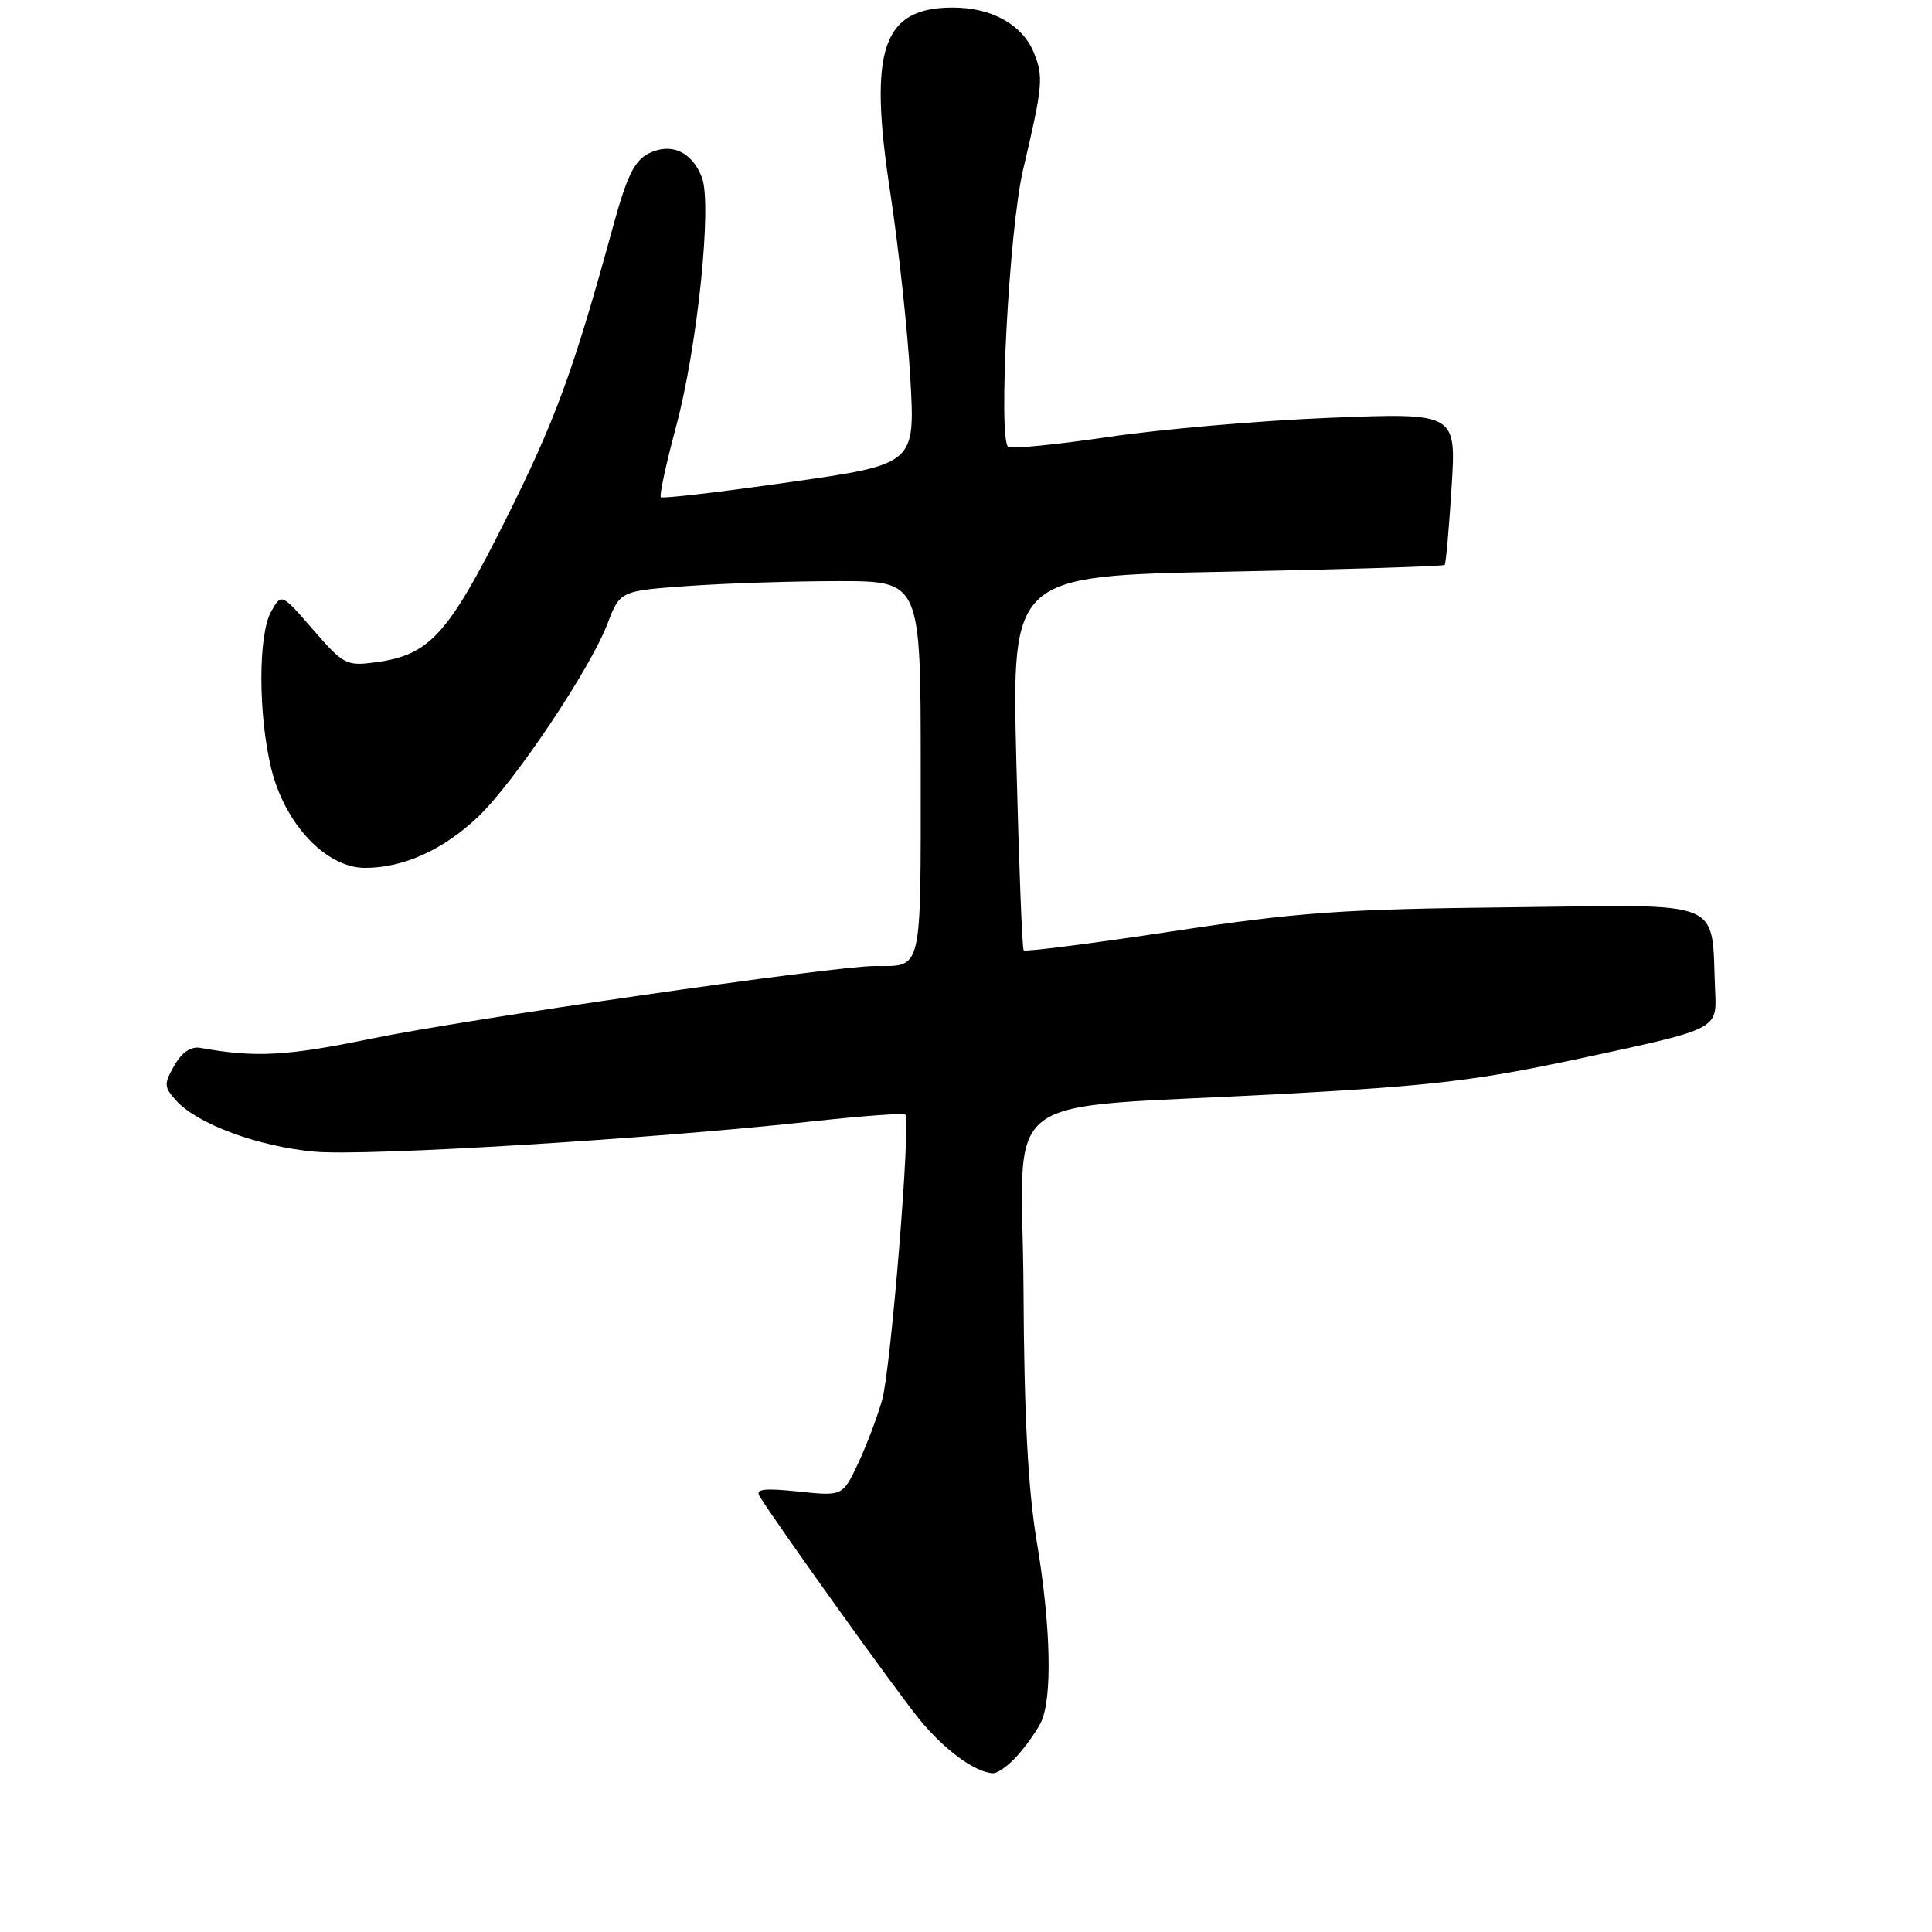 <?xml version="1.0" encoding="UTF-8" standalone="no"?>
<!DOCTYPE svg PUBLIC "-//W3C//DTD SVG 1.1//EN" "http://www.w3.org/Graphics/SVG/1.1/DTD/svg11.dtd" >
<svg xmlns="http://www.w3.org/2000/svg" xmlns:xlink="http://www.w3.org/1999/xlink" version="1.1" viewBox="0 0 256 256">
 <g >
 <path fill="currentColor"
d=" M 134.70 232.75 C 135.83 231.51 137.26 229.52 137.88 228.32 C 139.47 225.22 139.27 215.58 137.37 204.24 C 136.22 197.36 135.70 187.59 135.62 171.00 C 135.48 143.75 131.10 147.07 169.99 144.95 C 190.24 143.85 195.84 143.17 210.49 140.01 C 227.50 136.35 227.50 136.35 227.27 131.43 C 226.70 118.90 229.11 119.90 200.20 120.22 C 177.80 120.46 172.03 120.87 155.25 123.42 C 144.66 125.02 135.84 126.15 135.64 125.92 C 135.44 125.69 135.01 114.43 134.67 100.90 C 134.07 76.30 134.07 76.30 162.60 75.75 C 178.30 75.44 191.27 75.04 191.43 74.85 C 191.59 74.66 192.00 70.04 192.34 64.60 C 192.97 54.70 192.97 54.70 176.23 55.36 C 167.03 55.73 153.88 56.87 147.00 57.88 C 140.12 58.90 134.10 59.50 133.61 59.22 C 132.22 58.42 133.71 30.34 135.56 22.50 C 138.19 11.34 138.30 10.14 136.97 6.94 C 135.45 3.25 131.40 1.00 126.27 1.00 C 116.93 1.00 115.06 6.47 117.94 25.35 C 119.06 32.67 120.27 43.81 120.62 50.09 C 121.28 61.52 121.28 61.52 104.61 63.89 C 95.44 65.20 87.76 66.10 87.56 65.88 C 87.35 65.67 88.26 61.45 89.59 56.50 C 92.41 46.01 94.37 27.11 93.01 23.53 C 91.71 20.11 88.94 18.85 85.96 20.33 C 84.07 21.28 83.06 23.33 81.23 30.02 C 75.97 49.22 73.61 55.66 66.96 68.94 C 59.37 84.10 56.91 86.80 49.81 87.75 C 45.90 88.28 45.52 88.08 41.50 83.45 C 37.29 78.59 37.29 78.59 35.92 81.05 C 34.20 84.12 34.21 94.72 35.94 101.83 C 37.74 109.20 43.21 115.00 48.38 115.00 C 53.46 115.00 58.78 112.59 63.38 108.20 C 68.15 103.65 78.21 88.64 80.48 82.68 C 82.16 78.29 82.16 78.29 91.23 77.64 C 96.22 77.29 105.19 77.00 111.15 77.00 C 122.00 77.00 122.00 77.00 122.00 101.89 C 122.00 129.18 122.28 128.00 115.91 128.00 C 110.55 128.00 61.68 135.05 49.13 137.64 C 37.96 139.94 33.83 140.16 26.57 138.85 C 25.30 138.62 24.11 139.42 23.10 141.18 C 21.70 143.64 21.72 144.03 23.35 145.84 C 26.17 148.95 34.18 151.91 41.65 152.60 C 48.52 153.23 86.47 150.92 108.00 148.55 C 114.33 147.86 119.70 147.47 119.95 147.68 C 120.73 148.35 118.06 181.31 116.89 185.50 C 116.27 187.70 114.85 191.47 113.72 193.87 C 111.66 198.25 111.66 198.25 105.78 197.63 C 101.23 197.16 100.07 197.30 100.65 198.26 C 102.87 201.88 118.79 224.11 121.81 227.80 C 125.15 231.89 129.22 234.87 131.58 234.96 C 132.17 234.98 133.57 233.99 134.70 232.75 Z "/>
</g>
</svg>